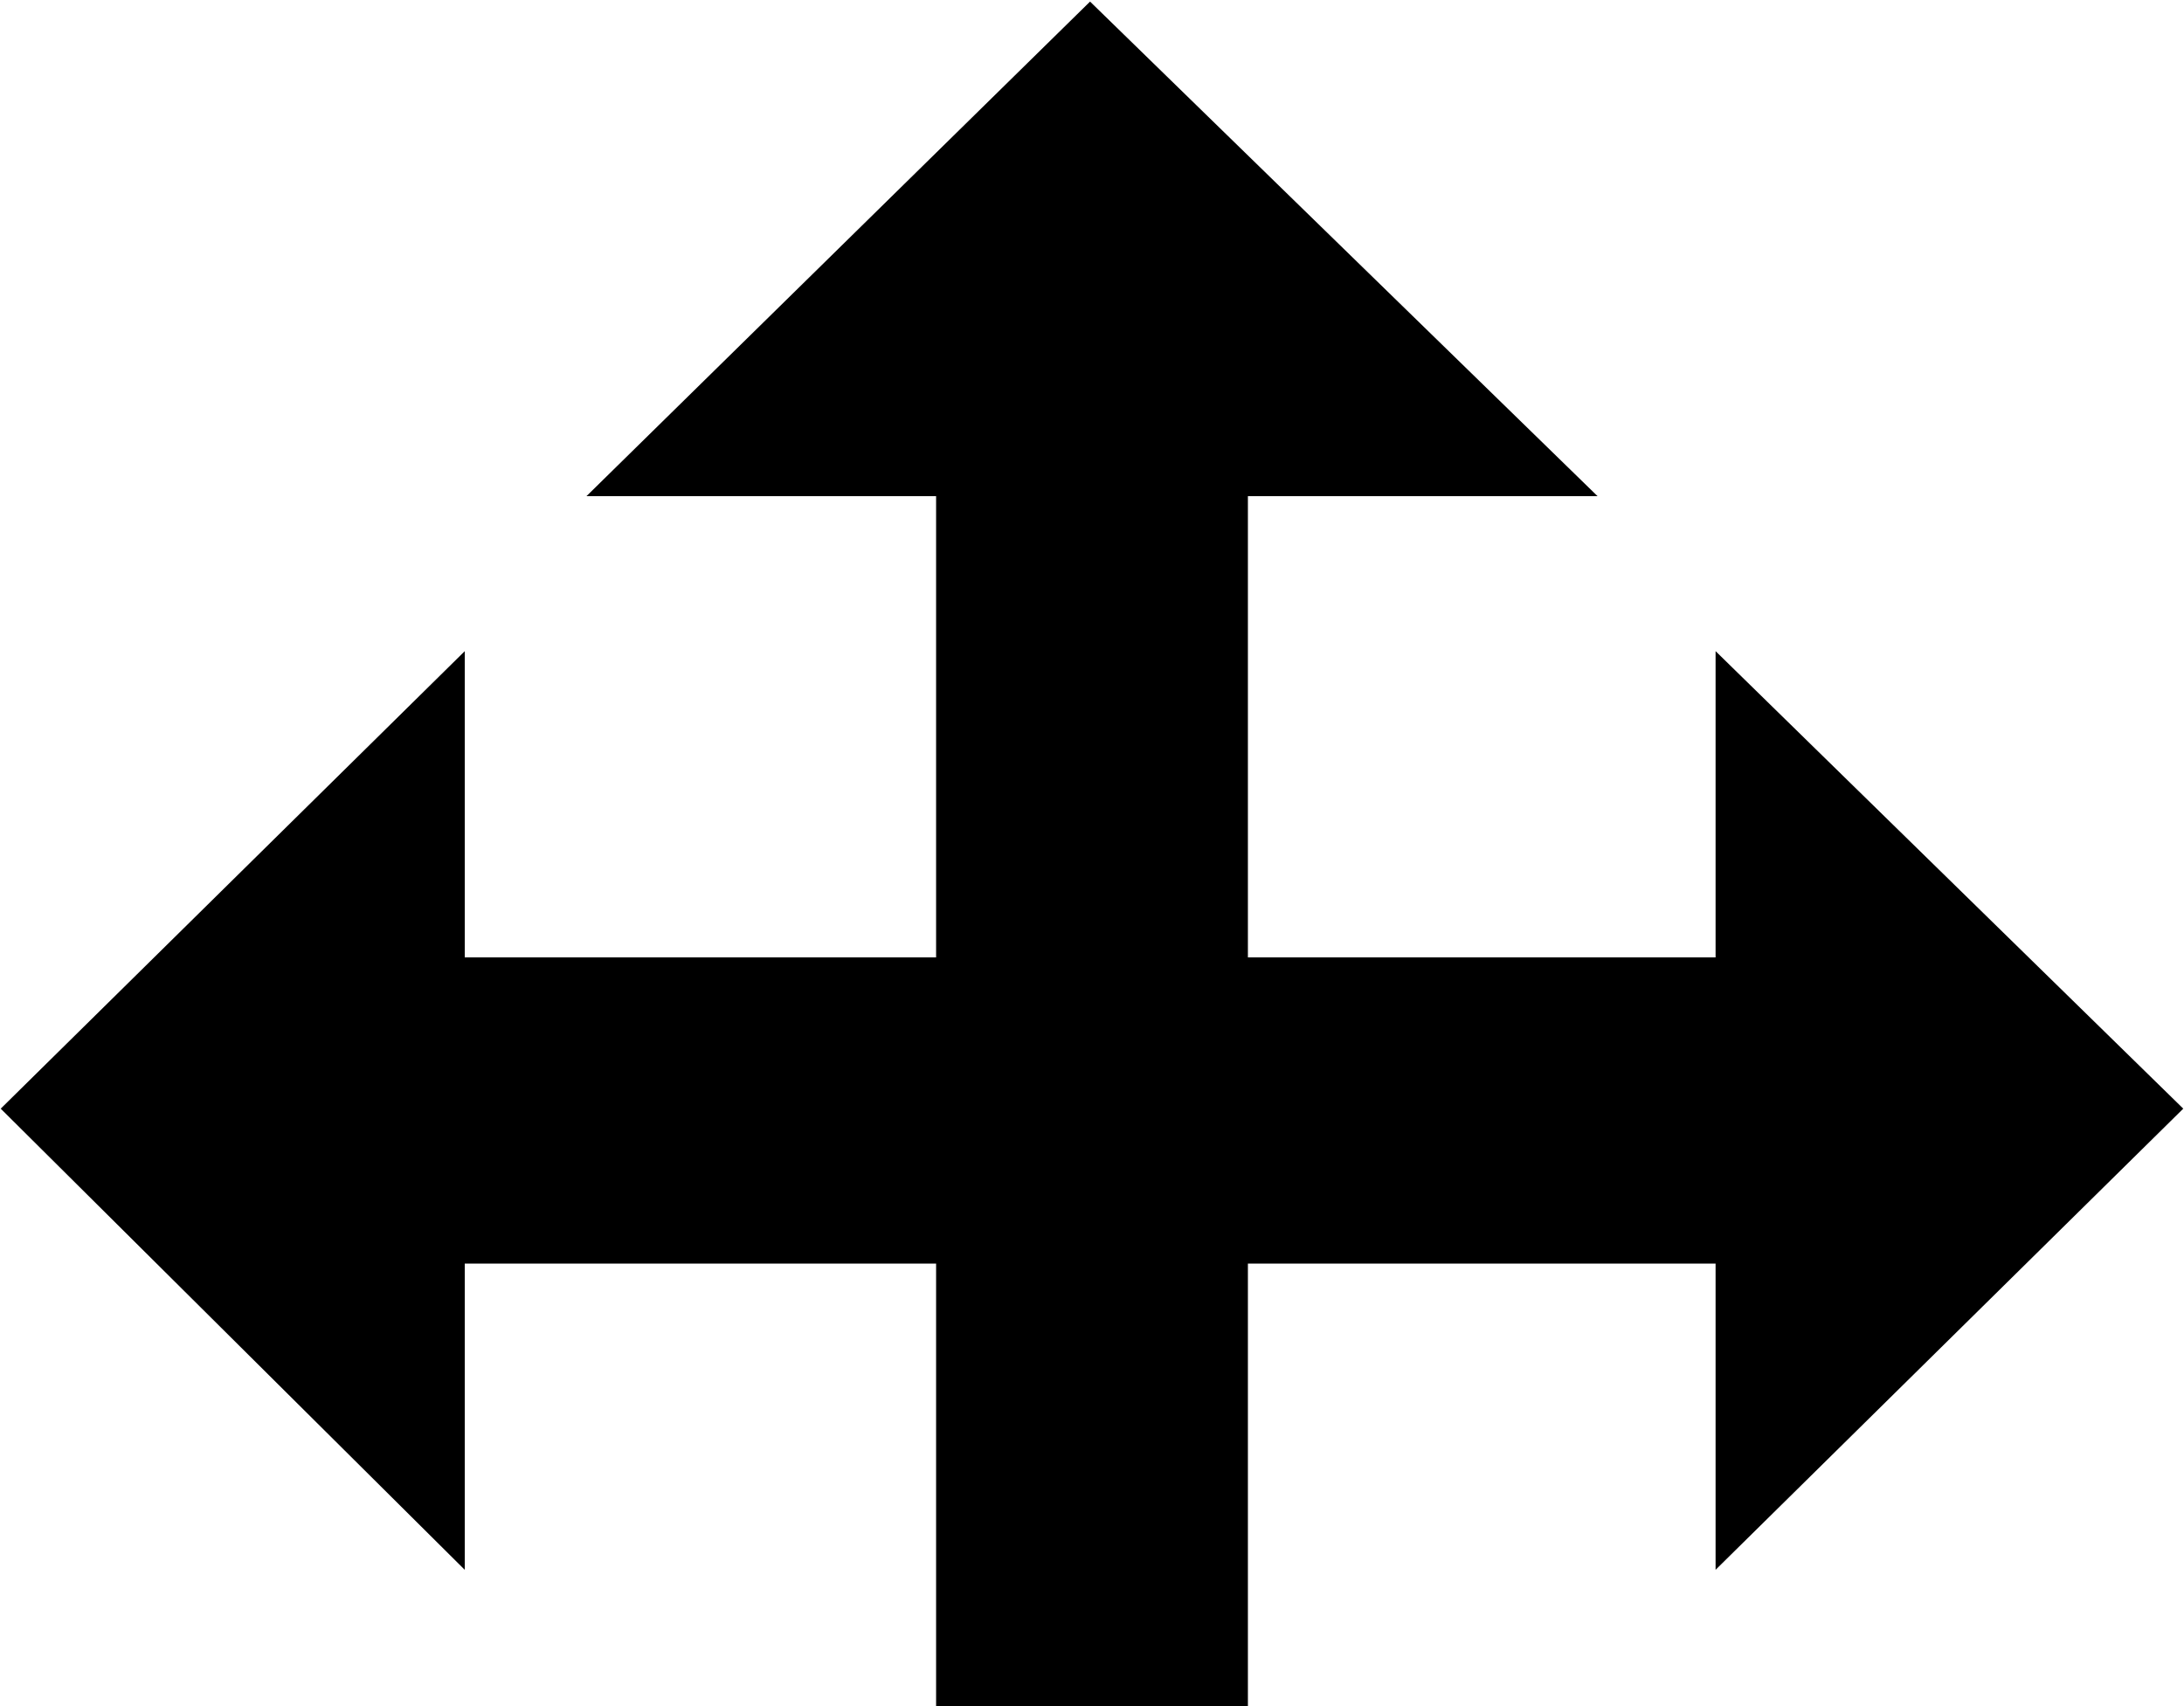 <svg xmlns="http://www.w3.org/2000/svg" viewBox="0 0 128 100"><path fill="currentColor" d="M73.137 29.08h-9.209 29.7L63.886.093 34.373 29.08h20.49v27.035H27.238v17.948h27.625v27.133h18.274V74.063h27.41V56.115h-27.41V29.08zm-9.245 98.827l27.518-26.711H36.59l27.302 26.71zM.042 64.982l27.196 27.029V38.167L.042 64.982zm100.505-26.815V92.01l27.41-27.029-27.41-26.815z"/></svg>